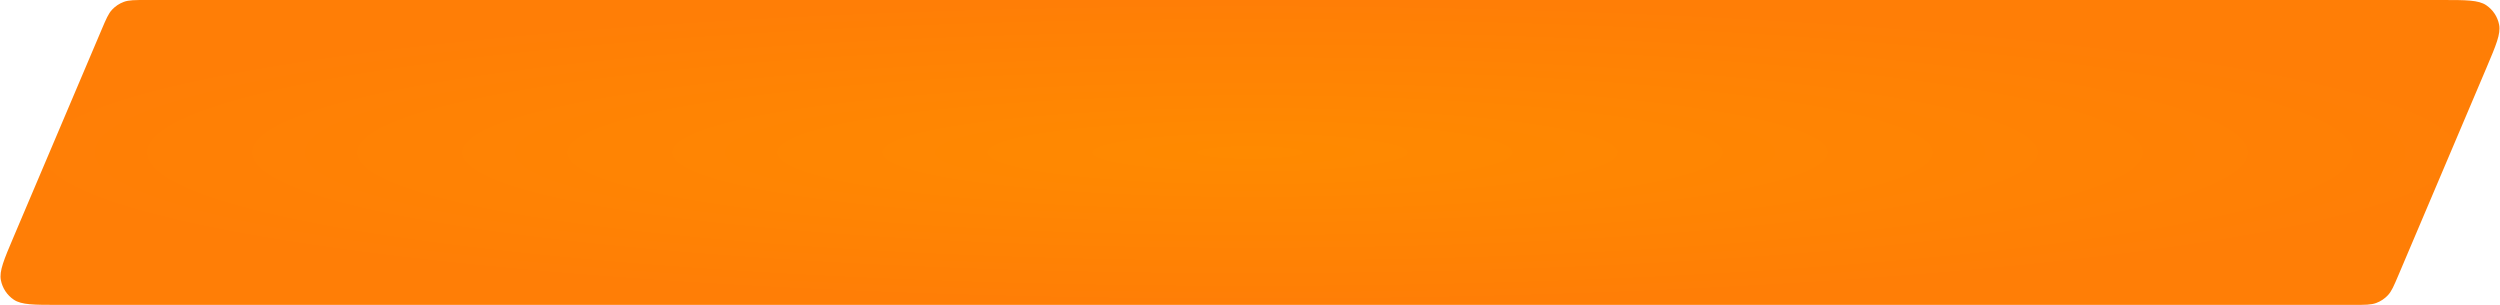<svg width="656" height="80" viewBox="0 0 656 80" fill="none" xmlns="http://www.w3.org/2000/svg">
<path d="M26.651 7.798C27.848 4.979 28.446 3.569 29.415 2.534C30.271 1.619 31.33 0.918 32.507 0.487C33.838 0 35.37 0 38.433 0H640.661C647.121 0 650.351 0 652.375 1.36C654.144 2.549 655.366 4.394 655.769 6.487C656.23 8.882 654.968 11.855 652.443 17.802L629.349 72.202C628.153 75.021 627.554 76.431 626.585 77.466C625.729 78.381 624.67 79.082 623.493 79.513C622.162 80 620.63 80 617.567 80H15.339C8.879 80 5.649 80 3.625 78.64C1.856 77.451 0.634 75.606 0.231 73.513C-0.23 71.118 1.033 68.145 3.557 62.198L26.651 7.798Z" fill="url(#paint0_radial_1063_202)"/>
<defs>
<radialGradient id="paint0_radial_1063_202" cx="0" cy="0" r="1" gradientUnits="userSpaceOnUse" gradientTransform="translate(328 40) rotate(90) scale(40 332)">
<stop stop-color="#FF8A00"/>
<stop offset="1" stop-color="#FF7E06"/>
</radialGradient>
</defs>
</svg>
